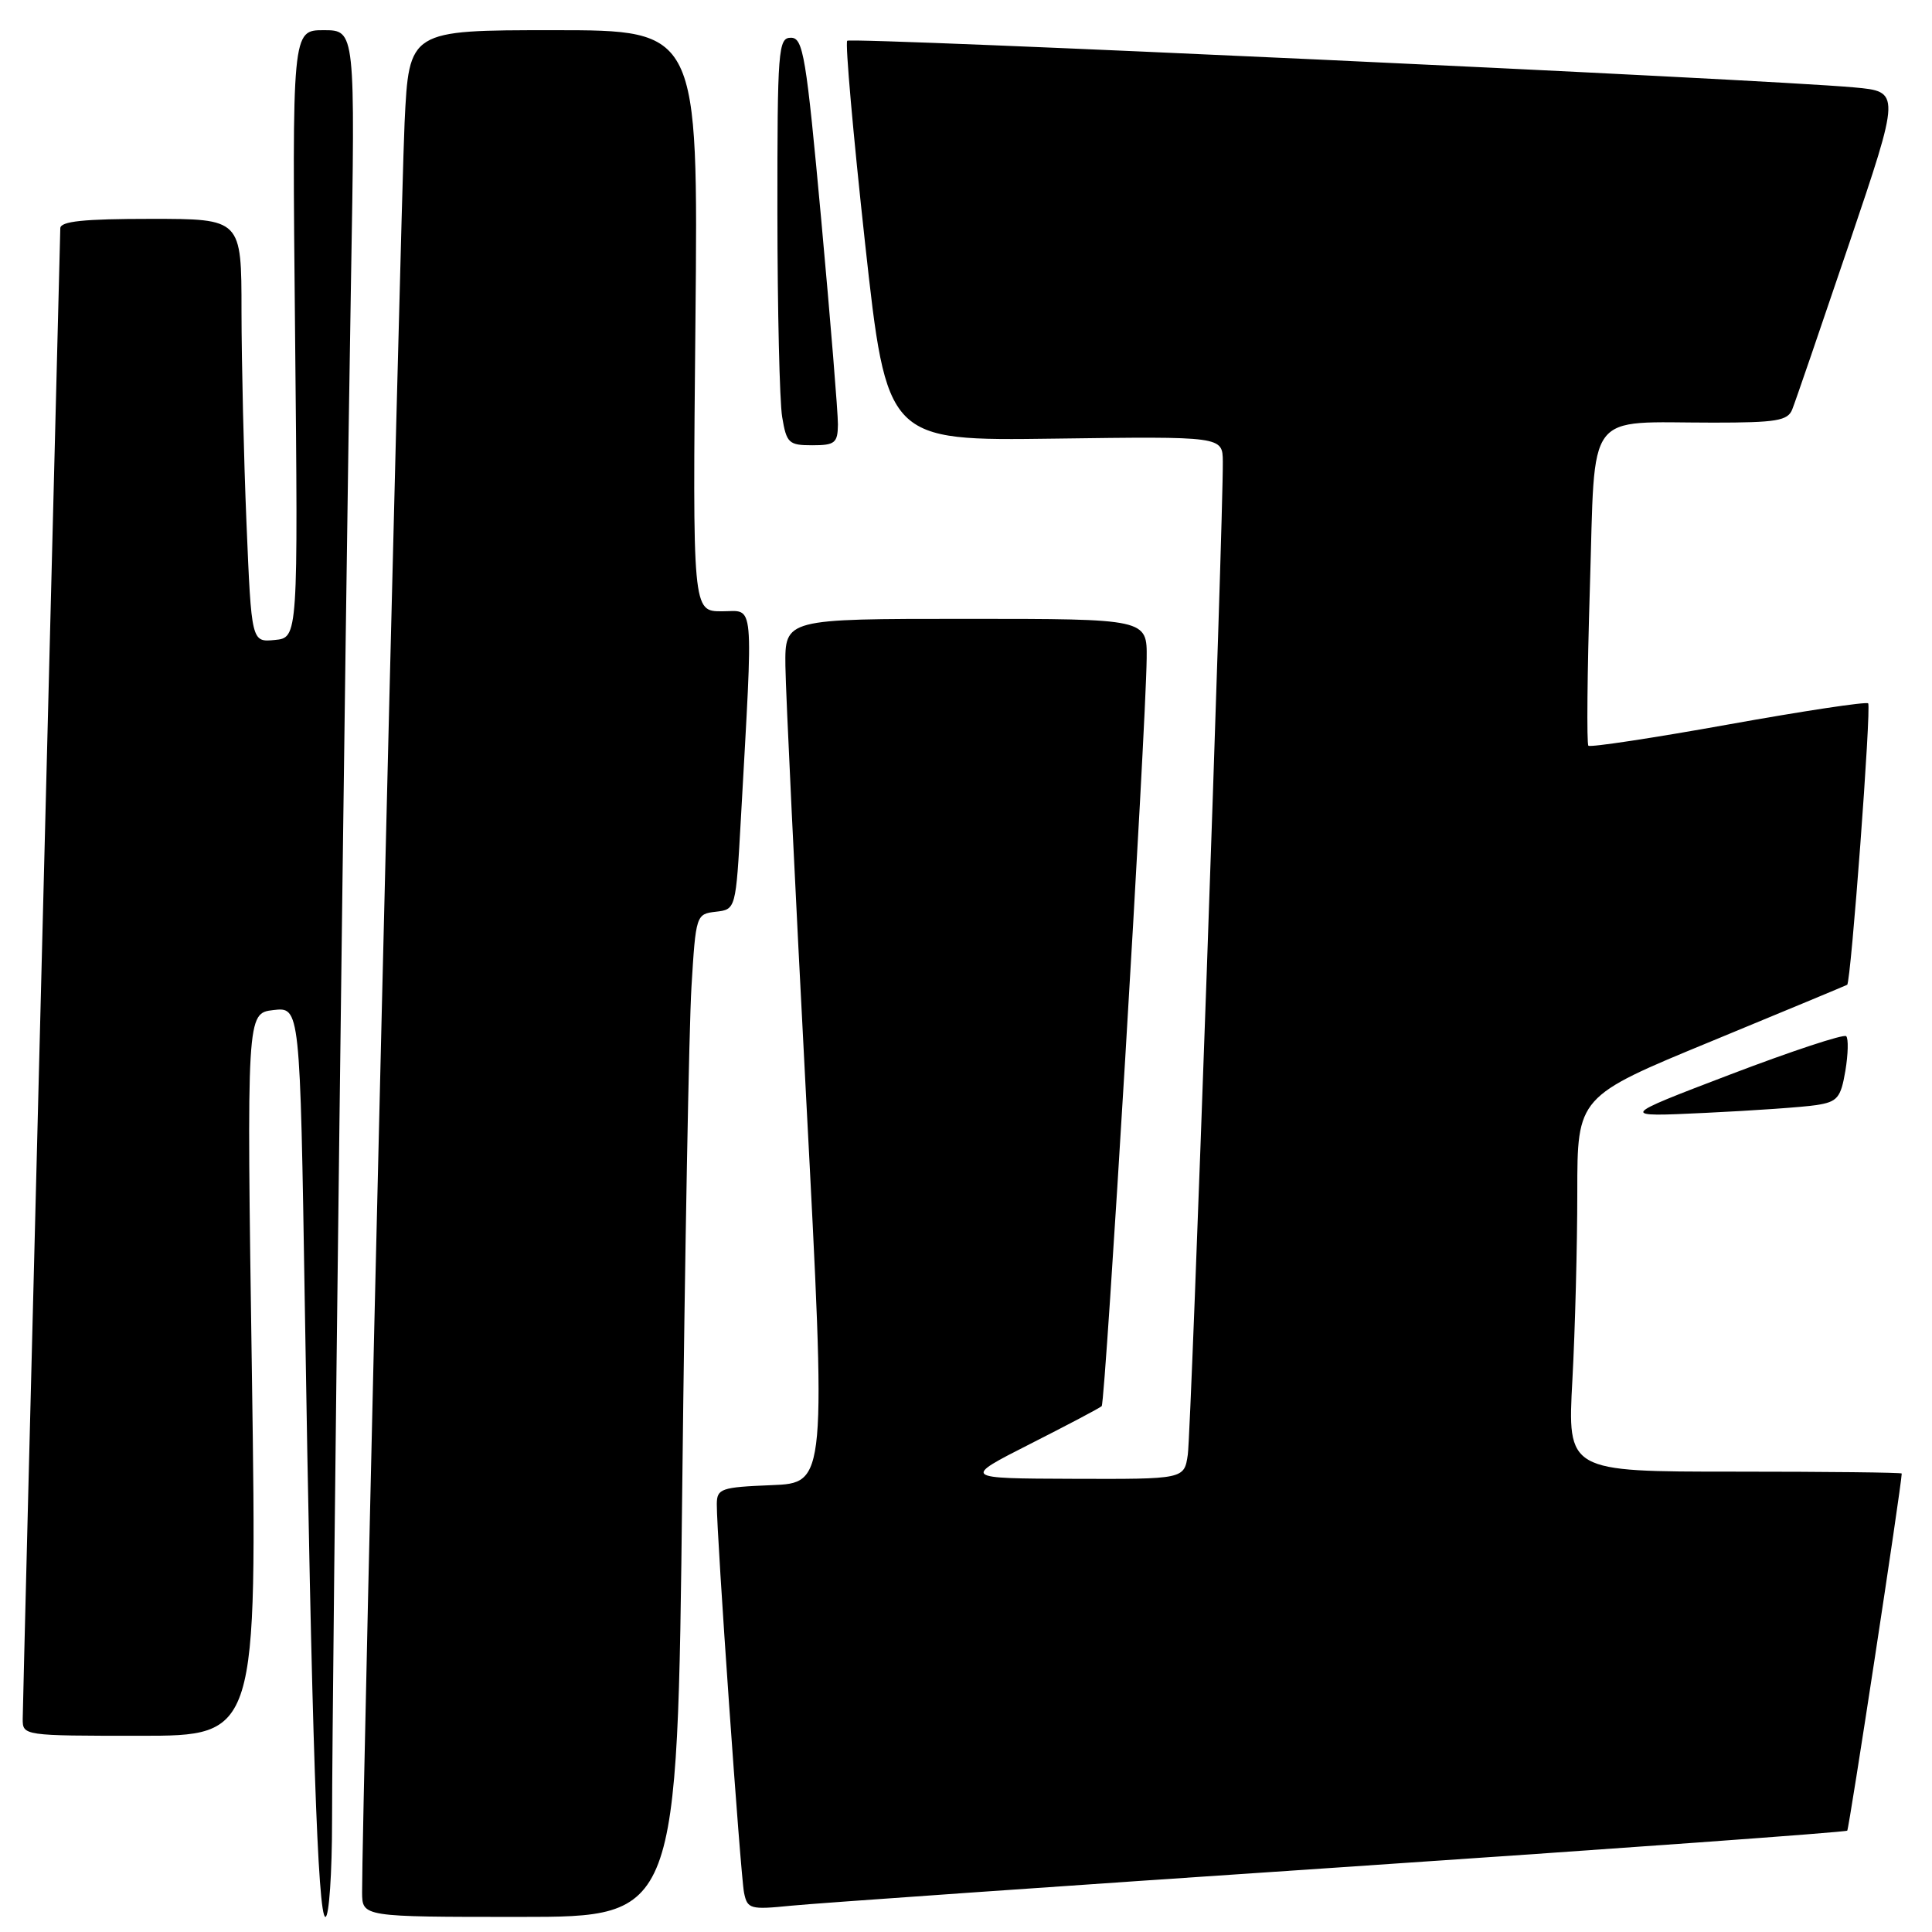 <?xml version="1.0" encoding="UTF-8" standalone="no"?>
<!DOCTYPE svg PUBLIC "-//W3C//DTD SVG 1.1//EN" "http://www.w3.org/Graphics/SVG/1.1/DTD/svg11.dtd" >
<svg xmlns="http://www.w3.org/2000/svg" xmlns:xlink="http://www.w3.org/1999/xlink" version="1.1" viewBox="0 0 256 256">
 <g >
 <path fill="currentColor"
d=" M 44.00 241.18 C 44.00 224.07 45.77 80.22 46.50 37.75 C 47.08 4.00 47.08 4.00 42.89 4.00 C 38.70 4.00 38.70 4.00 39.10 44.25 C 39.50 84.50 39.50 84.50 36.41 84.80 C 33.32 85.10 33.32 85.10 32.66 69.30 C 32.30 60.61 32.01 47.99 32.00 41.25 C 32.00 29.00 32.00 29.00 20.00 29.00 C 11.07 29.00 8.00 29.32 7.99 30.25 C 7.98 30.94 6.86 75.15 5.50 128.50 C 4.14 181.85 3.02 226.51 3.01 227.75 C 3.00 229.99 3.09 230.00 18.54 230.00 C 34.07 230.00 34.07 230.00 33.38 182.13 C 32.68 134.26 32.68 134.26 36.22 133.84 C 39.76 133.43 39.76 133.43 40.39 172.96 C 41.29 229.67 42.11 254.00 43.12 254.00 C 43.60 254.00 44.00 248.23 44.00 241.18 Z  M 90.40 197.25 C 90.75 166.04 91.30 136.14 91.62 130.81 C 92.20 121.24 92.24 121.11 94.85 120.81 C 97.50 120.50 97.50 120.50 98.17 108.50 C 99.82 78.76 100.03 81.00 95.66 81.00 C 91.77 81.00 91.77 81.00 92.15 42.50 C 92.52 4.00 92.52 4.00 73.36 4.00 C 54.20 4.00 54.20 4.00 53.61 16.25 C 53.09 26.90 47.93 242.05 47.98 250.75 C 48.00 254.00 48.00 254.00 68.88 254.00 C 89.76 254.00 89.76 254.00 90.40 197.25 Z  M 177.45 247.44 C 214.28 244.96 244.57 242.77 244.77 242.57 C 245.02 242.31 251.91 197.18 251.99 195.25 C 252.00 195.11 242.03 195.00 229.85 195.00 C 207.69 195.00 207.69 195.00 208.35 182.84 C 208.71 176.16 209.00 164.97 209.00 157.99 C 209.00 145.30 209.00 145.30 226.75 137.98 C 236.51 133.95 244.61 130.58 244.76 130.49 C 245.26 130.16 247.98 93.65 247.54 93.20 C 247.29 92.95 238.95 94.21 229.00 96.00 C 219.05 97.79 210.72 99.05 210.47 98.81 C 210.23 98.56 210.32 89.10 210.67 77.78 C 211.41 53.93 209.86 56.00 227.02 56.00 C 235.39 56.00 236.89 55.75 237.48 54.25 C 237.87 53.29 241.25 43.42 245.01 32.32 C 251.84 12.14 251.84 12.14 245.67 11.58 C 233.58 10.48 112.78 4.89 112.26 5.40 C 111.98 5.69 113.04 17.74 114.62 32.17 C 117.51 58.42 117.51 58.42 139.75 58.12 C 162.00 57.82 162.00 57.82 162.03 61.16 C 162.10 68.73 157.84 189.76 157.39 192.75 C 156.91 196.00 156.91 196.00 142.20 195.95 C 127.50 195.90 127.50 195.90 136.50 191.33 C 141.45 188.82 145.72 186.57 145.98 186.32 C 146.47 185.86 151.83 96.76 151.94 87.25 C 152.00 82.00 152.00 82.00 128.00 82.00 C 104.00 82.00 104.00 82.00 104.07 88.25 C 104.11 91.69 105.35 117.45 106.82 145.50 C 109.50 196.50 109.50 196.50 102.25 196.79 C 95.53 197.06 95.00 197.25 94.98 199.29 C 94.95 203.34 98.12 248.47 98.59 250.80 C 99.03 252.95 99.41 253.06 104.78 252.52 C 107.93 252.20 140.63 249.91 177.45 247.44 Z  M 240.67 146.43 C 243.47 146.00 243.91 145.48 244.52 141.90 C 244.89 139.68 244.94 137.61 244.63 137.30 C 244.32 136.99 237.41 139.27 229.28 142.37 C 214.50 148.01 214.50 148.01 226.00 147.46 C 232.32 147.16 238.93 146.70 240.67 146.43 Z  M 111.03 56.25 C 111.04 54.74 110.05 42.59 108.83 29.25 C 106.82 7.37 106.43 5.00 104.80 5.00 C 103.12 5.00 103.00 6.51 103.01 28.25 C 103.02 41.04 103.30 53.19 103.64 55.25 C 104.22 58.72 104.51 59.00 107.63 59.00 C 110.63 59.00 111.00 58.70 111.03 56.25 Z "/>
</g>
</svg>